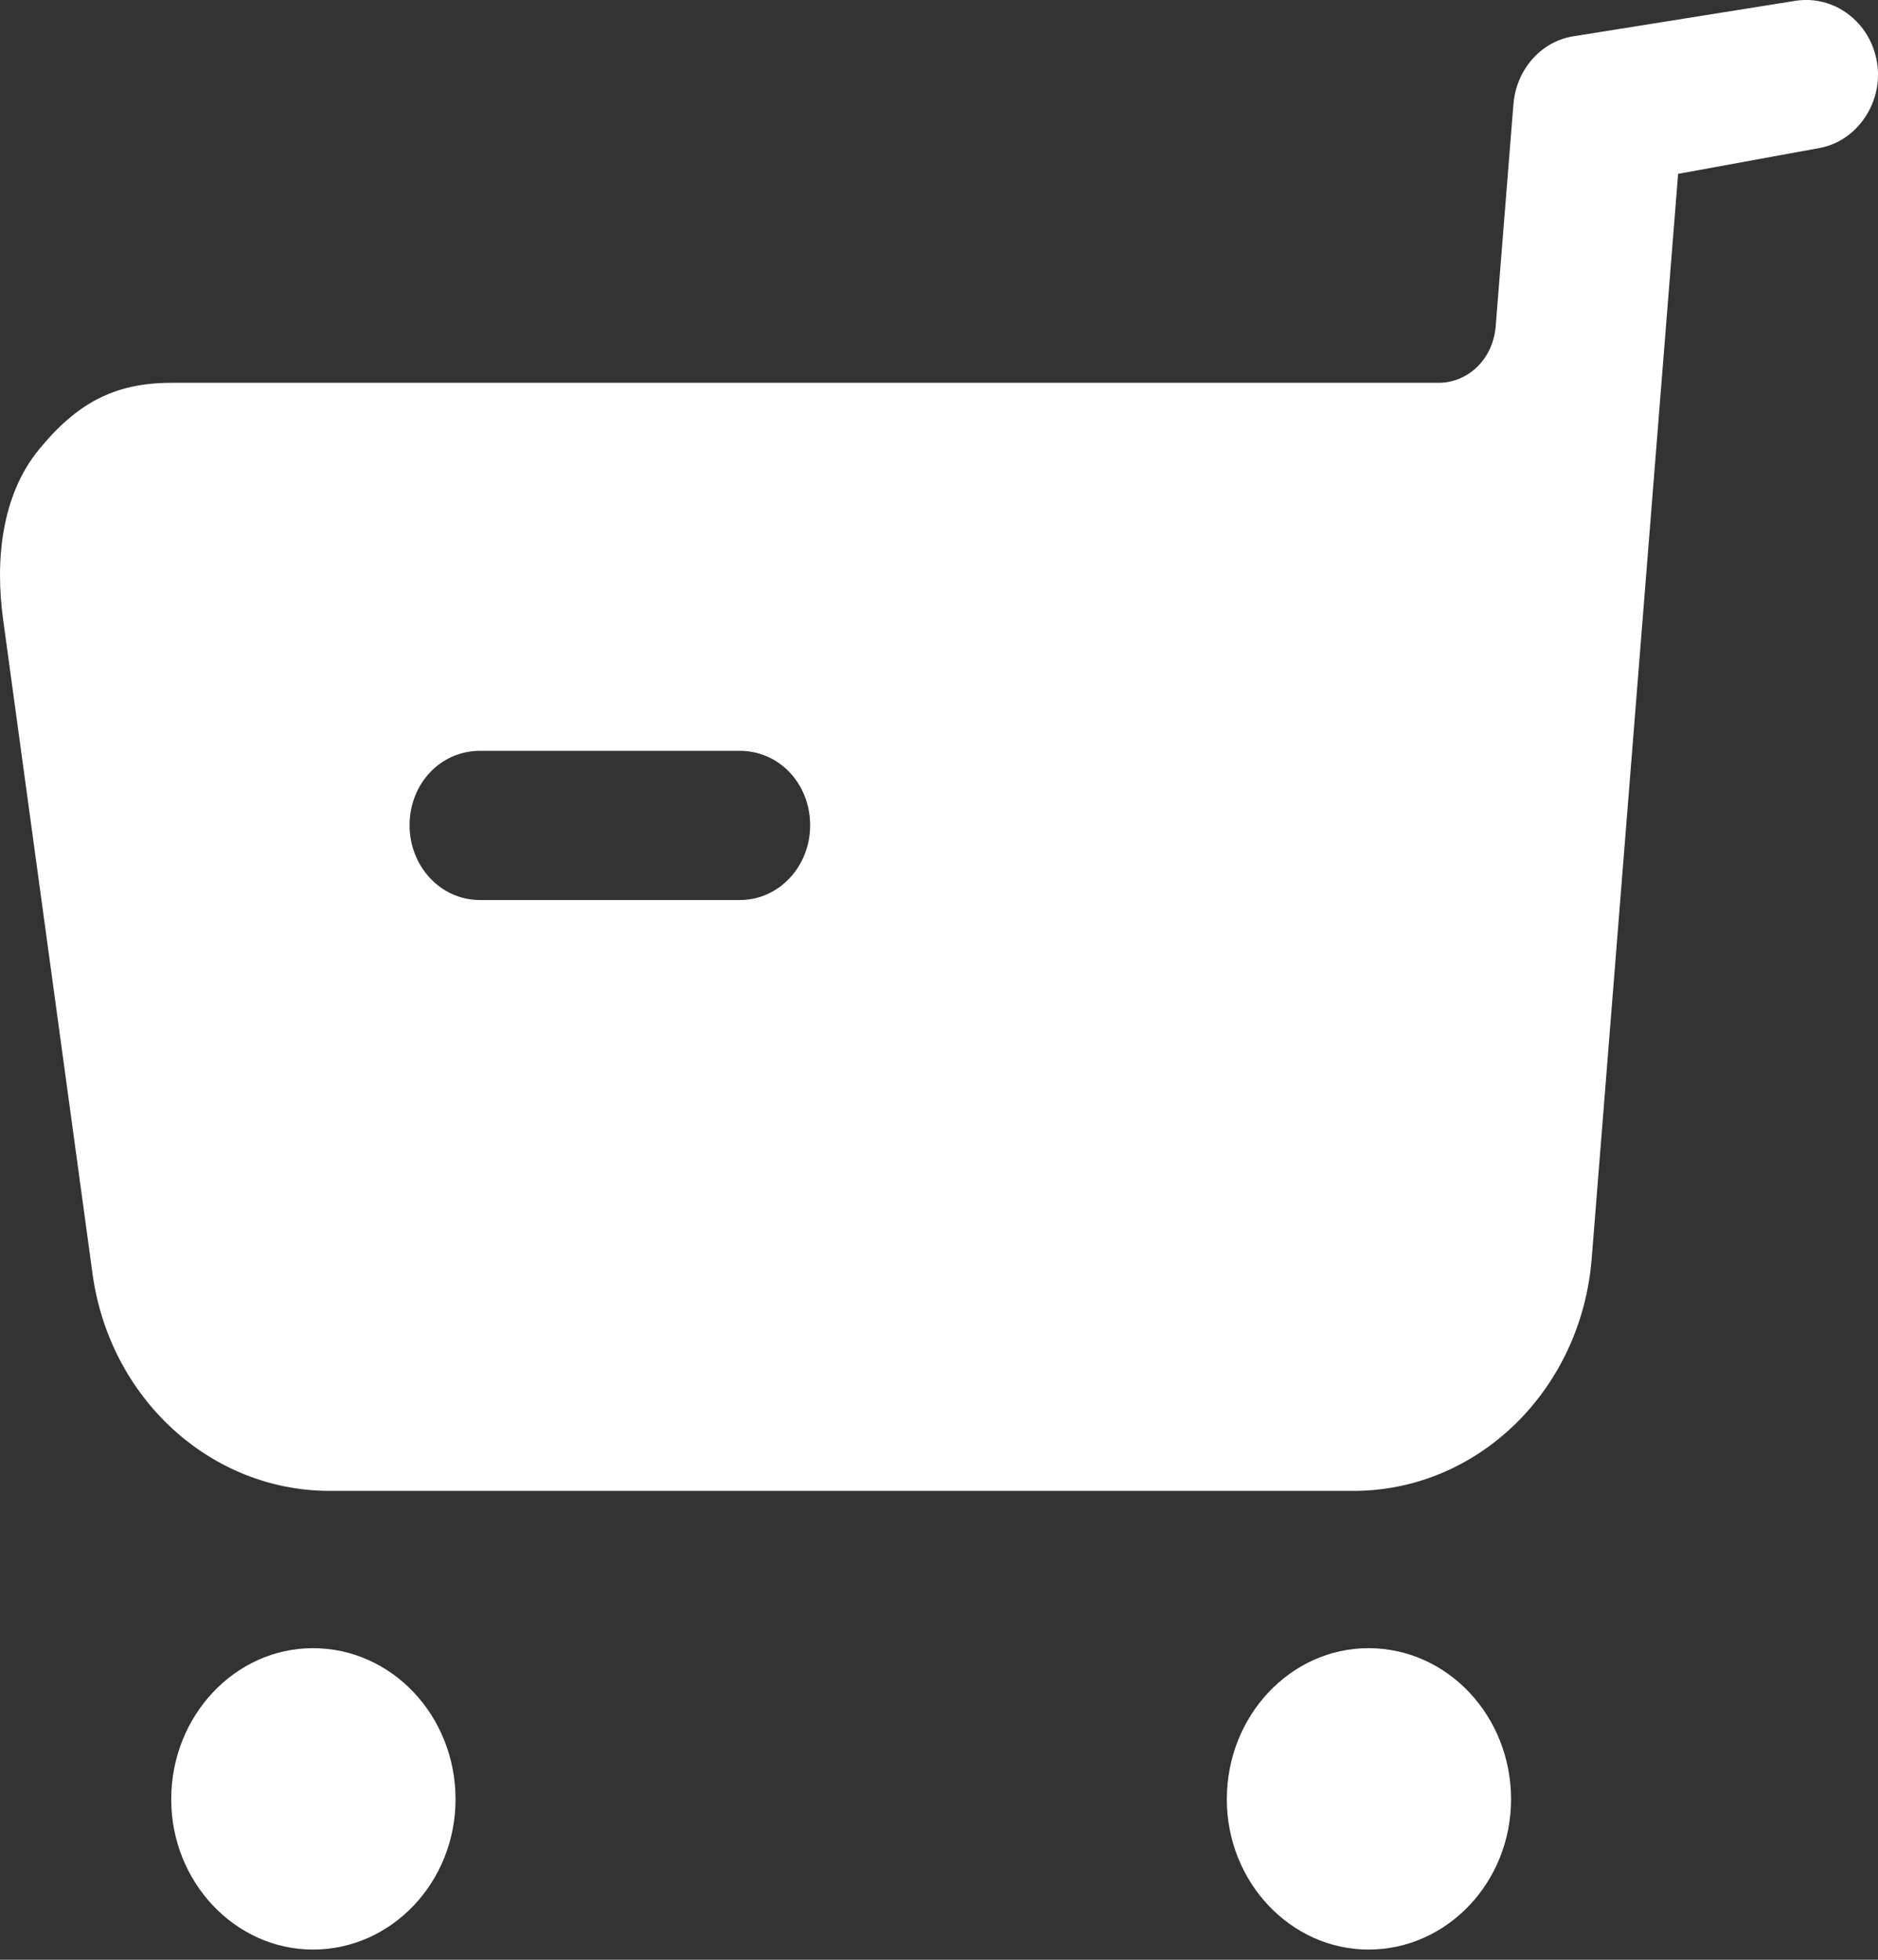 <svg width="23" height="24" viewBox="0 0 23 24" fill="none" xmlns="http://www.w3.org/2000/svg">
<rect x="0" y="0" width="23" height="24" fill="#333333" stroke="none"/>
<path d="M16.76 20.184C15.806 20.184 15.025 21.012 15.025 22.035C15.025 23.047 15.806 23.875 16.76 23.875C17.725 23.875 18.506 23.047 18.506 22.035C18.506 21.012 17.725 20.184 16.76 20.184ZM3.832 20.184C2.879 20.184 2.097 21.012 2.097 22.035C2.097 23.047 2.879 23.875 3.832 23.875C4.798 23.875 5.579 23.047 5.579 22.035C5.579 21.012 4.798 20.184 3.832 20.184ZM22.105 0L21.988 0.01L19.247 0.448C18.857 0.522 18.569 0.862 18.535 1.276L18.317 4.005C18.282 4.396 17.983 4.688 17.616 4.688H2.097C1.396 4.688 0.936 4.944 0.477 5.505C0.017 6.065 -0.063 6.869 0.04 7.599L1.132 15.59C1.339 17.127 2.58 18.258 4.039 18.258H16.576C18.104 18.258 19.368 17.017 19.494 15.409L20.552 2.129L22.287 1.812C22.746 1.727 23.068 1.252 22.988 0.765C22.907 0.266 22.459 -0.064 21.988 0.01L22.105 0ZM5.877 9.195H9.061C9.543 9.195 9.922 9.597 9.922 10.108C9.922 10.608 9.543 11.022 9.061 11.022H5.877C5.395 11.022 5.016 10.608 5.016 10.108C5.016 9.597 5.395 9.195 5.877 9.195Z" fill="white"/>
</svg>
